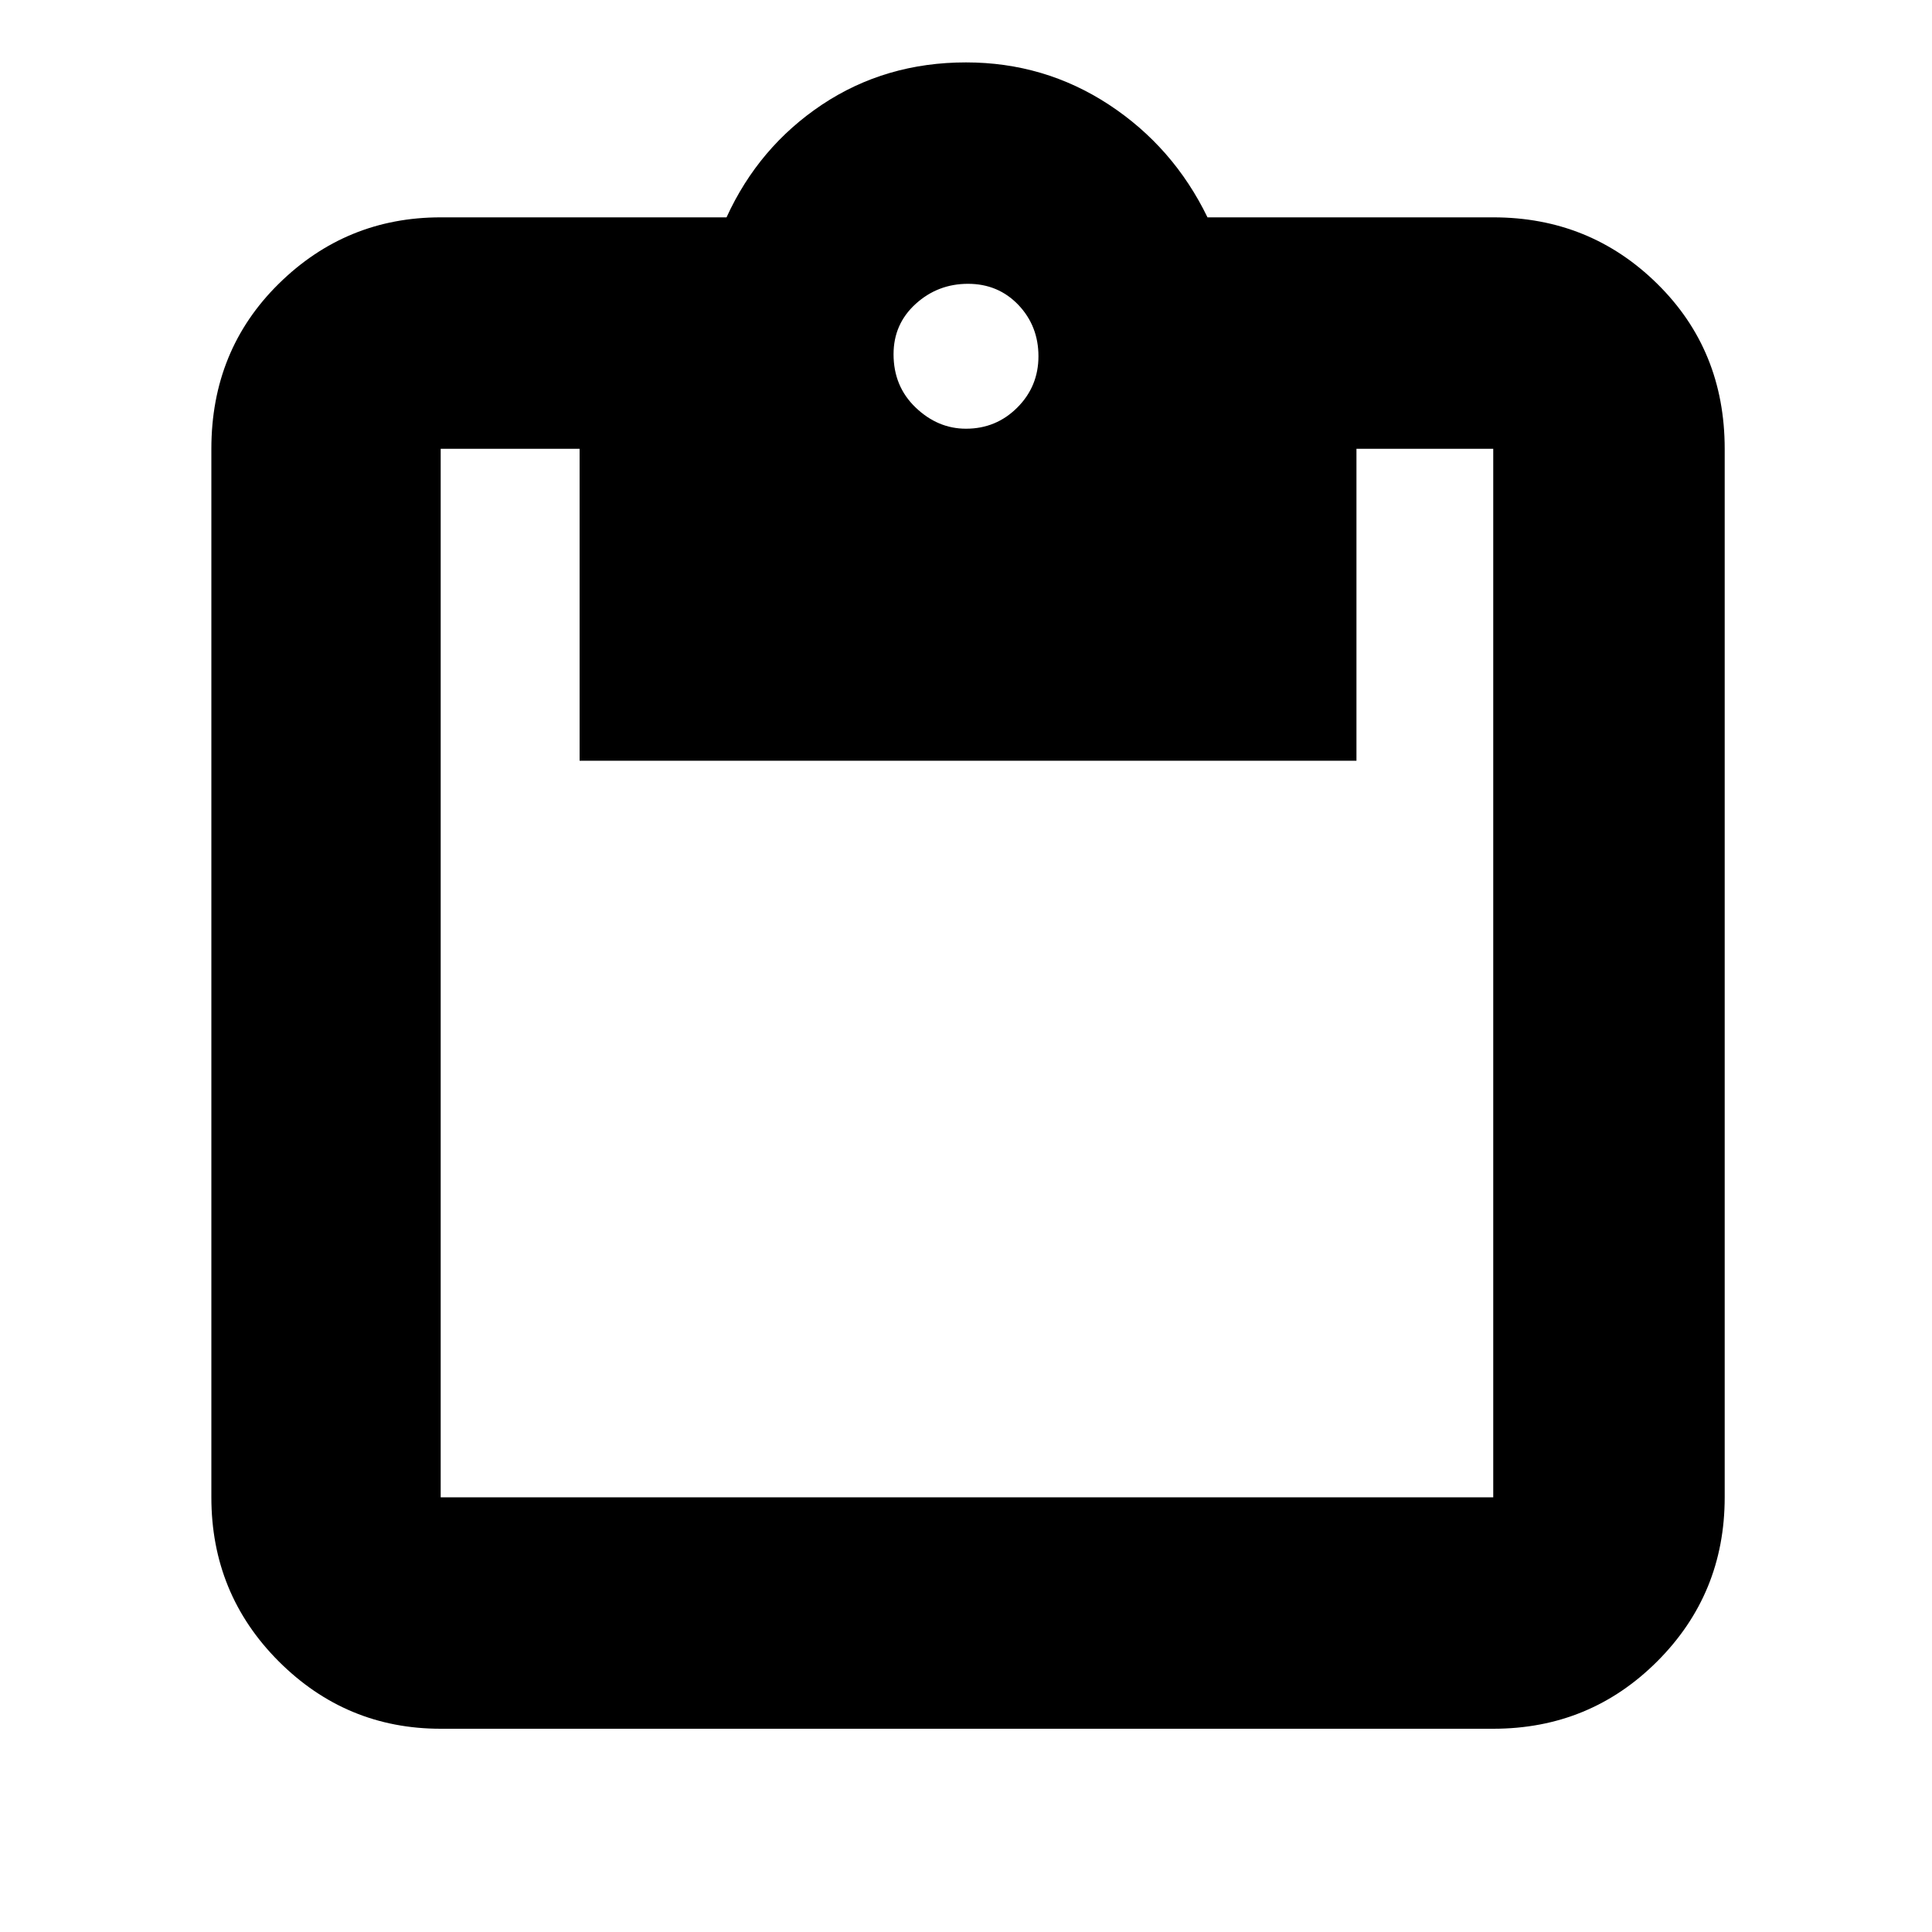 <svg xmlns="http://www.w3.org/2000/svg" height="20" width="20"><path d="M4.562 17.896q-.979 0-1.677-.698-.697-.698-.697-1.698V4.646q0-1.021.697-1.708.698-.688 1.677-.688h2.959q.333-.729.989-1.167Q9.167.646 10 .646q.812 0 1.479.437.667.438 1.021 1.167h2.958q1 0 1.698.688.698.687.698 1.708V15.5q0 1-.698 1.698t-1.698.698Zm0-2.396h10.896V4.646h-1.416v3.229H6V4.646H4.562V15.5ZM10 4.438q.312 0 .531-.219.219-.219.219-.531 0-.313-.208-.532-.209-.218-.521-.218-.313 0-.542.208-.229.208-.229.521 0 .333.229.552.229.219.521.219Z"/></svg>